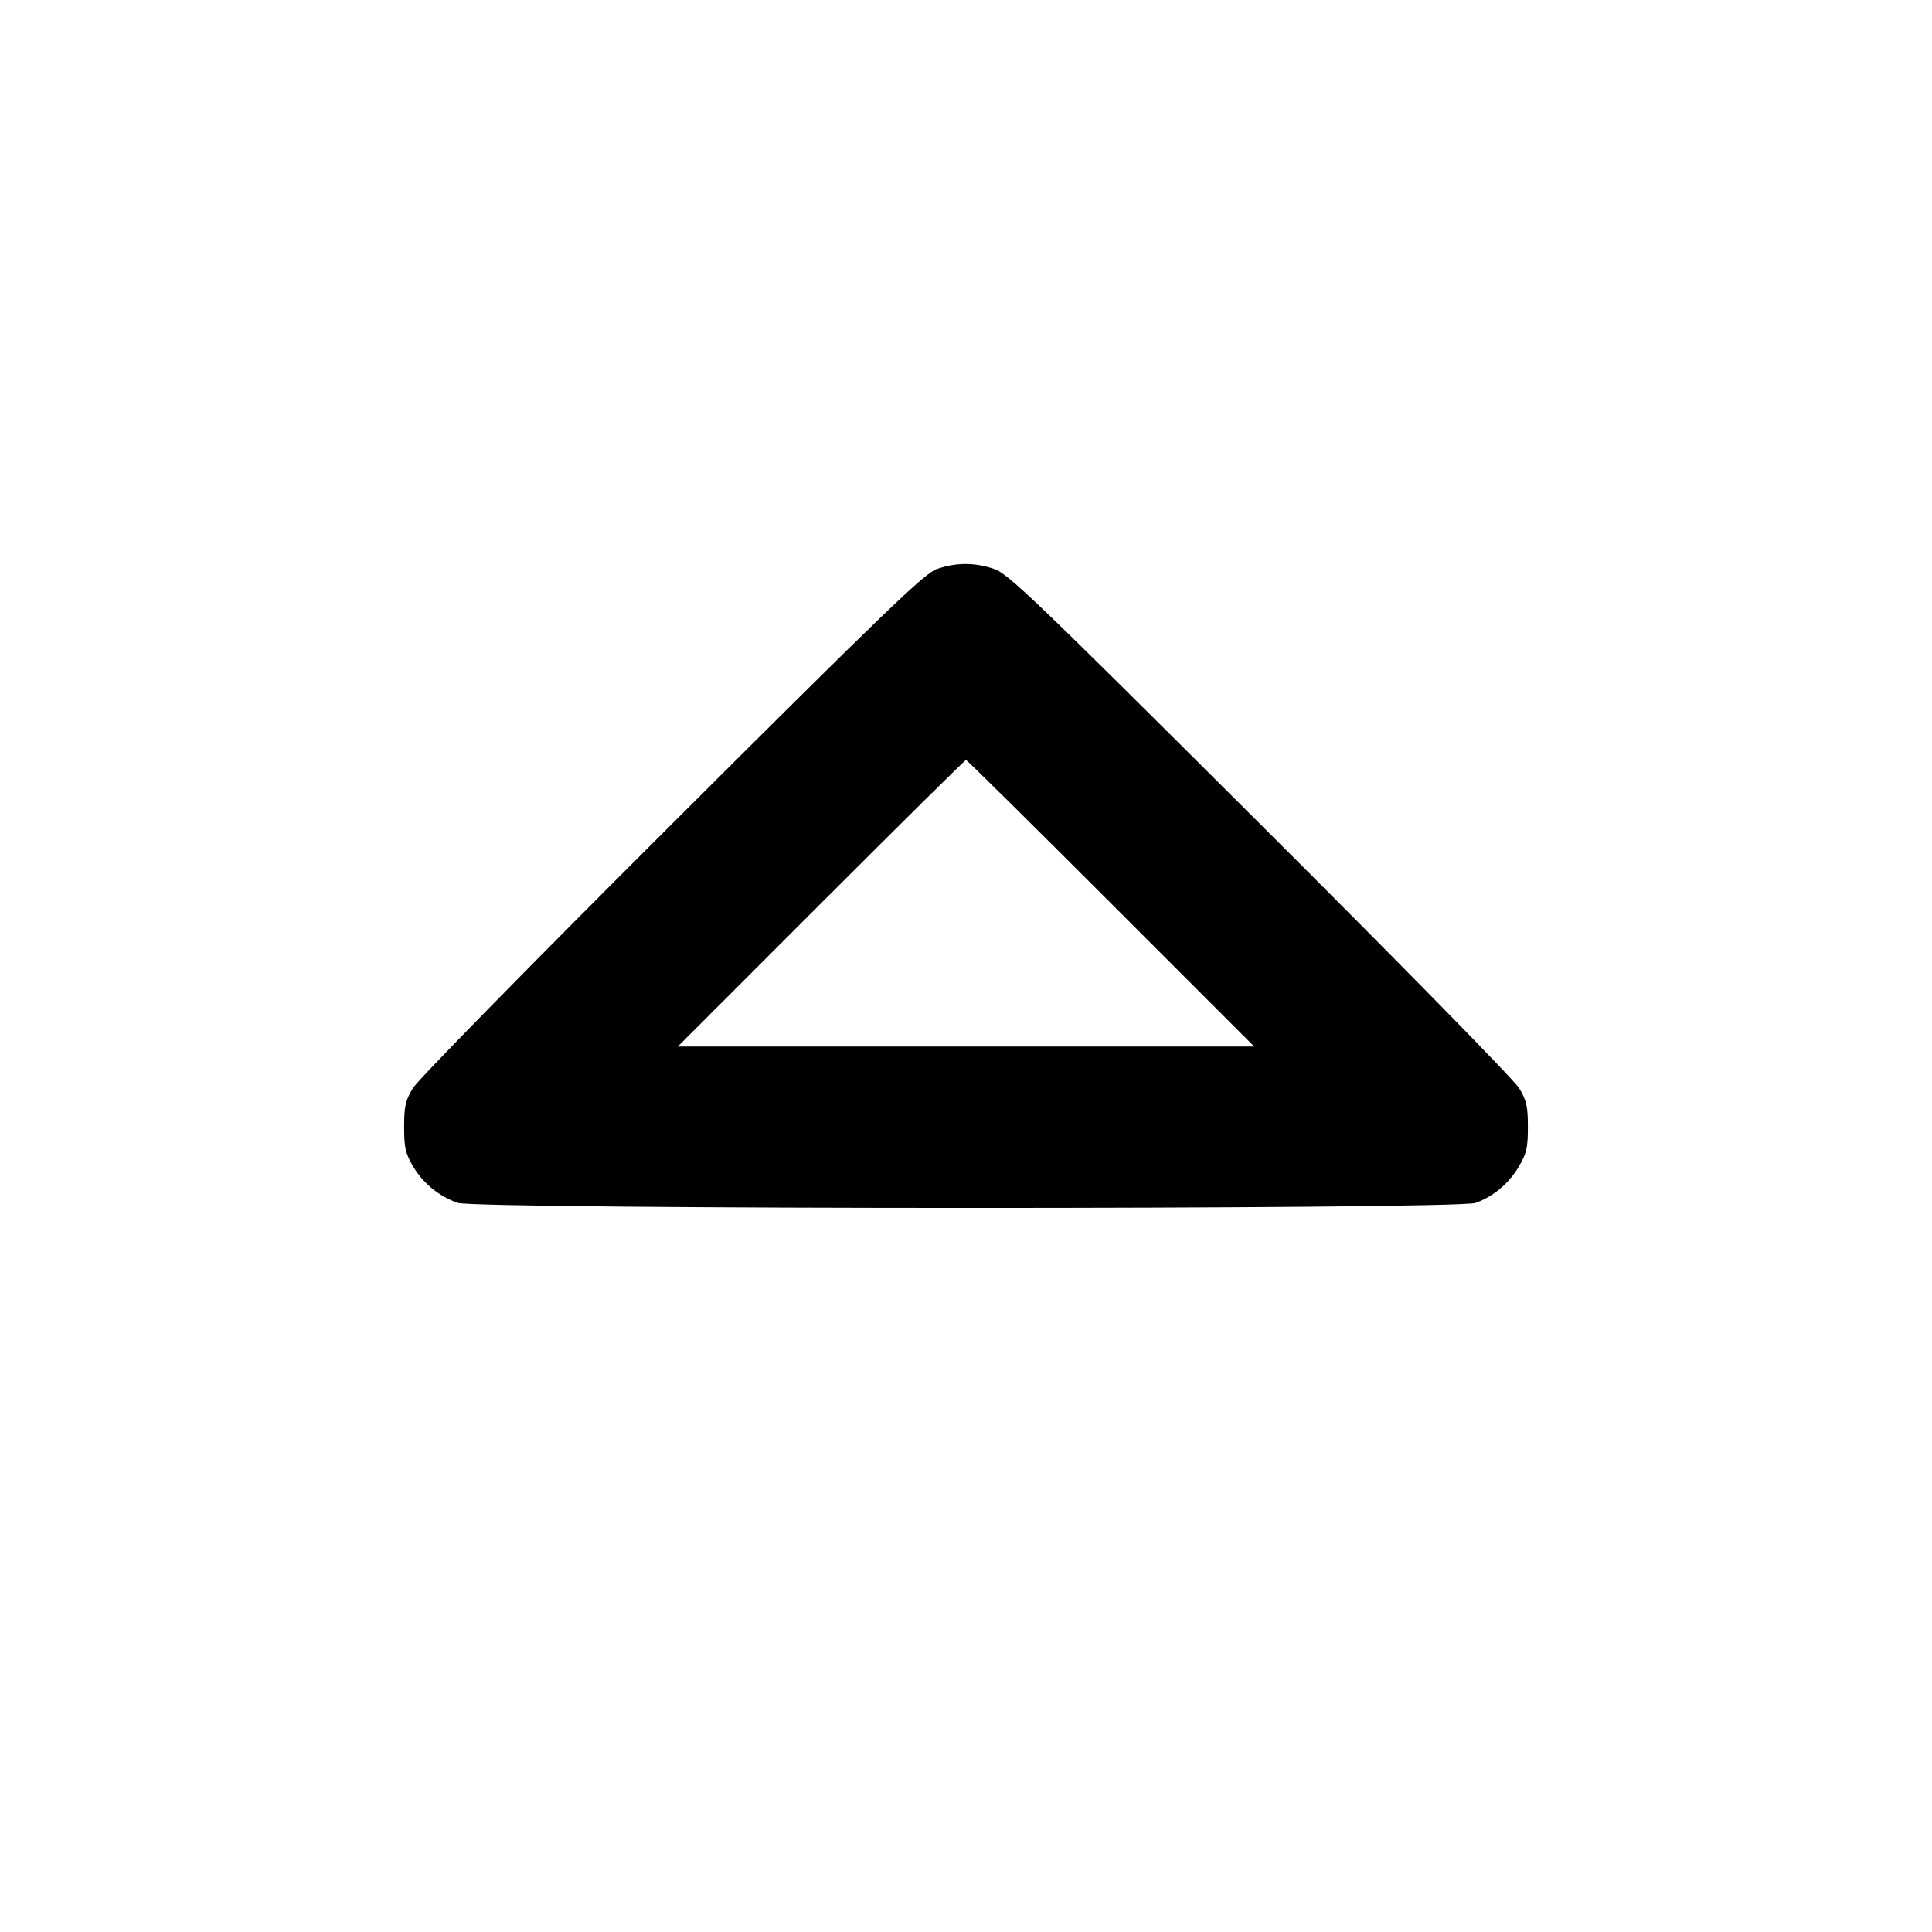 <svg xmlns="http://www.w3.org/2000/svg" width="24" height="24" viewBox="0 0 24 24" fill="none" stroke="currentColor" stroke-width="2" stroke-linecap="round" stroke-linejoin="round"><path d="M11.640 7.068 C 11.485 7.121,11.036 7.553,8.347 10.235 C 6.570 12.008,5.188 13.417,5.127 13.520 C 5.036 13.672,5.020 13.746,5.020 14.000 C 5.020 14.254,5.037 14.328,5.128 14.484 C 5.253 14.697,5.450 14.859,5.684 14.942 C 5.922 15.025,18.096 15.027,18.330 14.943 C 18.551 14.864,18.744 14.702,18.869 14.489 C 18.964 14.328,18.980 14.256,18.980 14.000 C 18.980 13.746,18.964 13.672,18.873 13.520 C 18.812 13.417,17.431 12.008,15.653 10.235 C 12.817 7.407,12.522 7.125,12.343 7.065 C 12.102 6.986,11.878 6.986,11.640 7.068 M13.800 11.220 L 15.580 13.000 12.000 13.000 L 8.420 13.000 10.200 11.220 C 11.179 10.241,11.989 9.440,12.000 9.440 C 12.011 9.440,12.821 10.241,13.800 11.220 " stroke="none" fill-rule="evenodd" fill="black"></path></svg>
